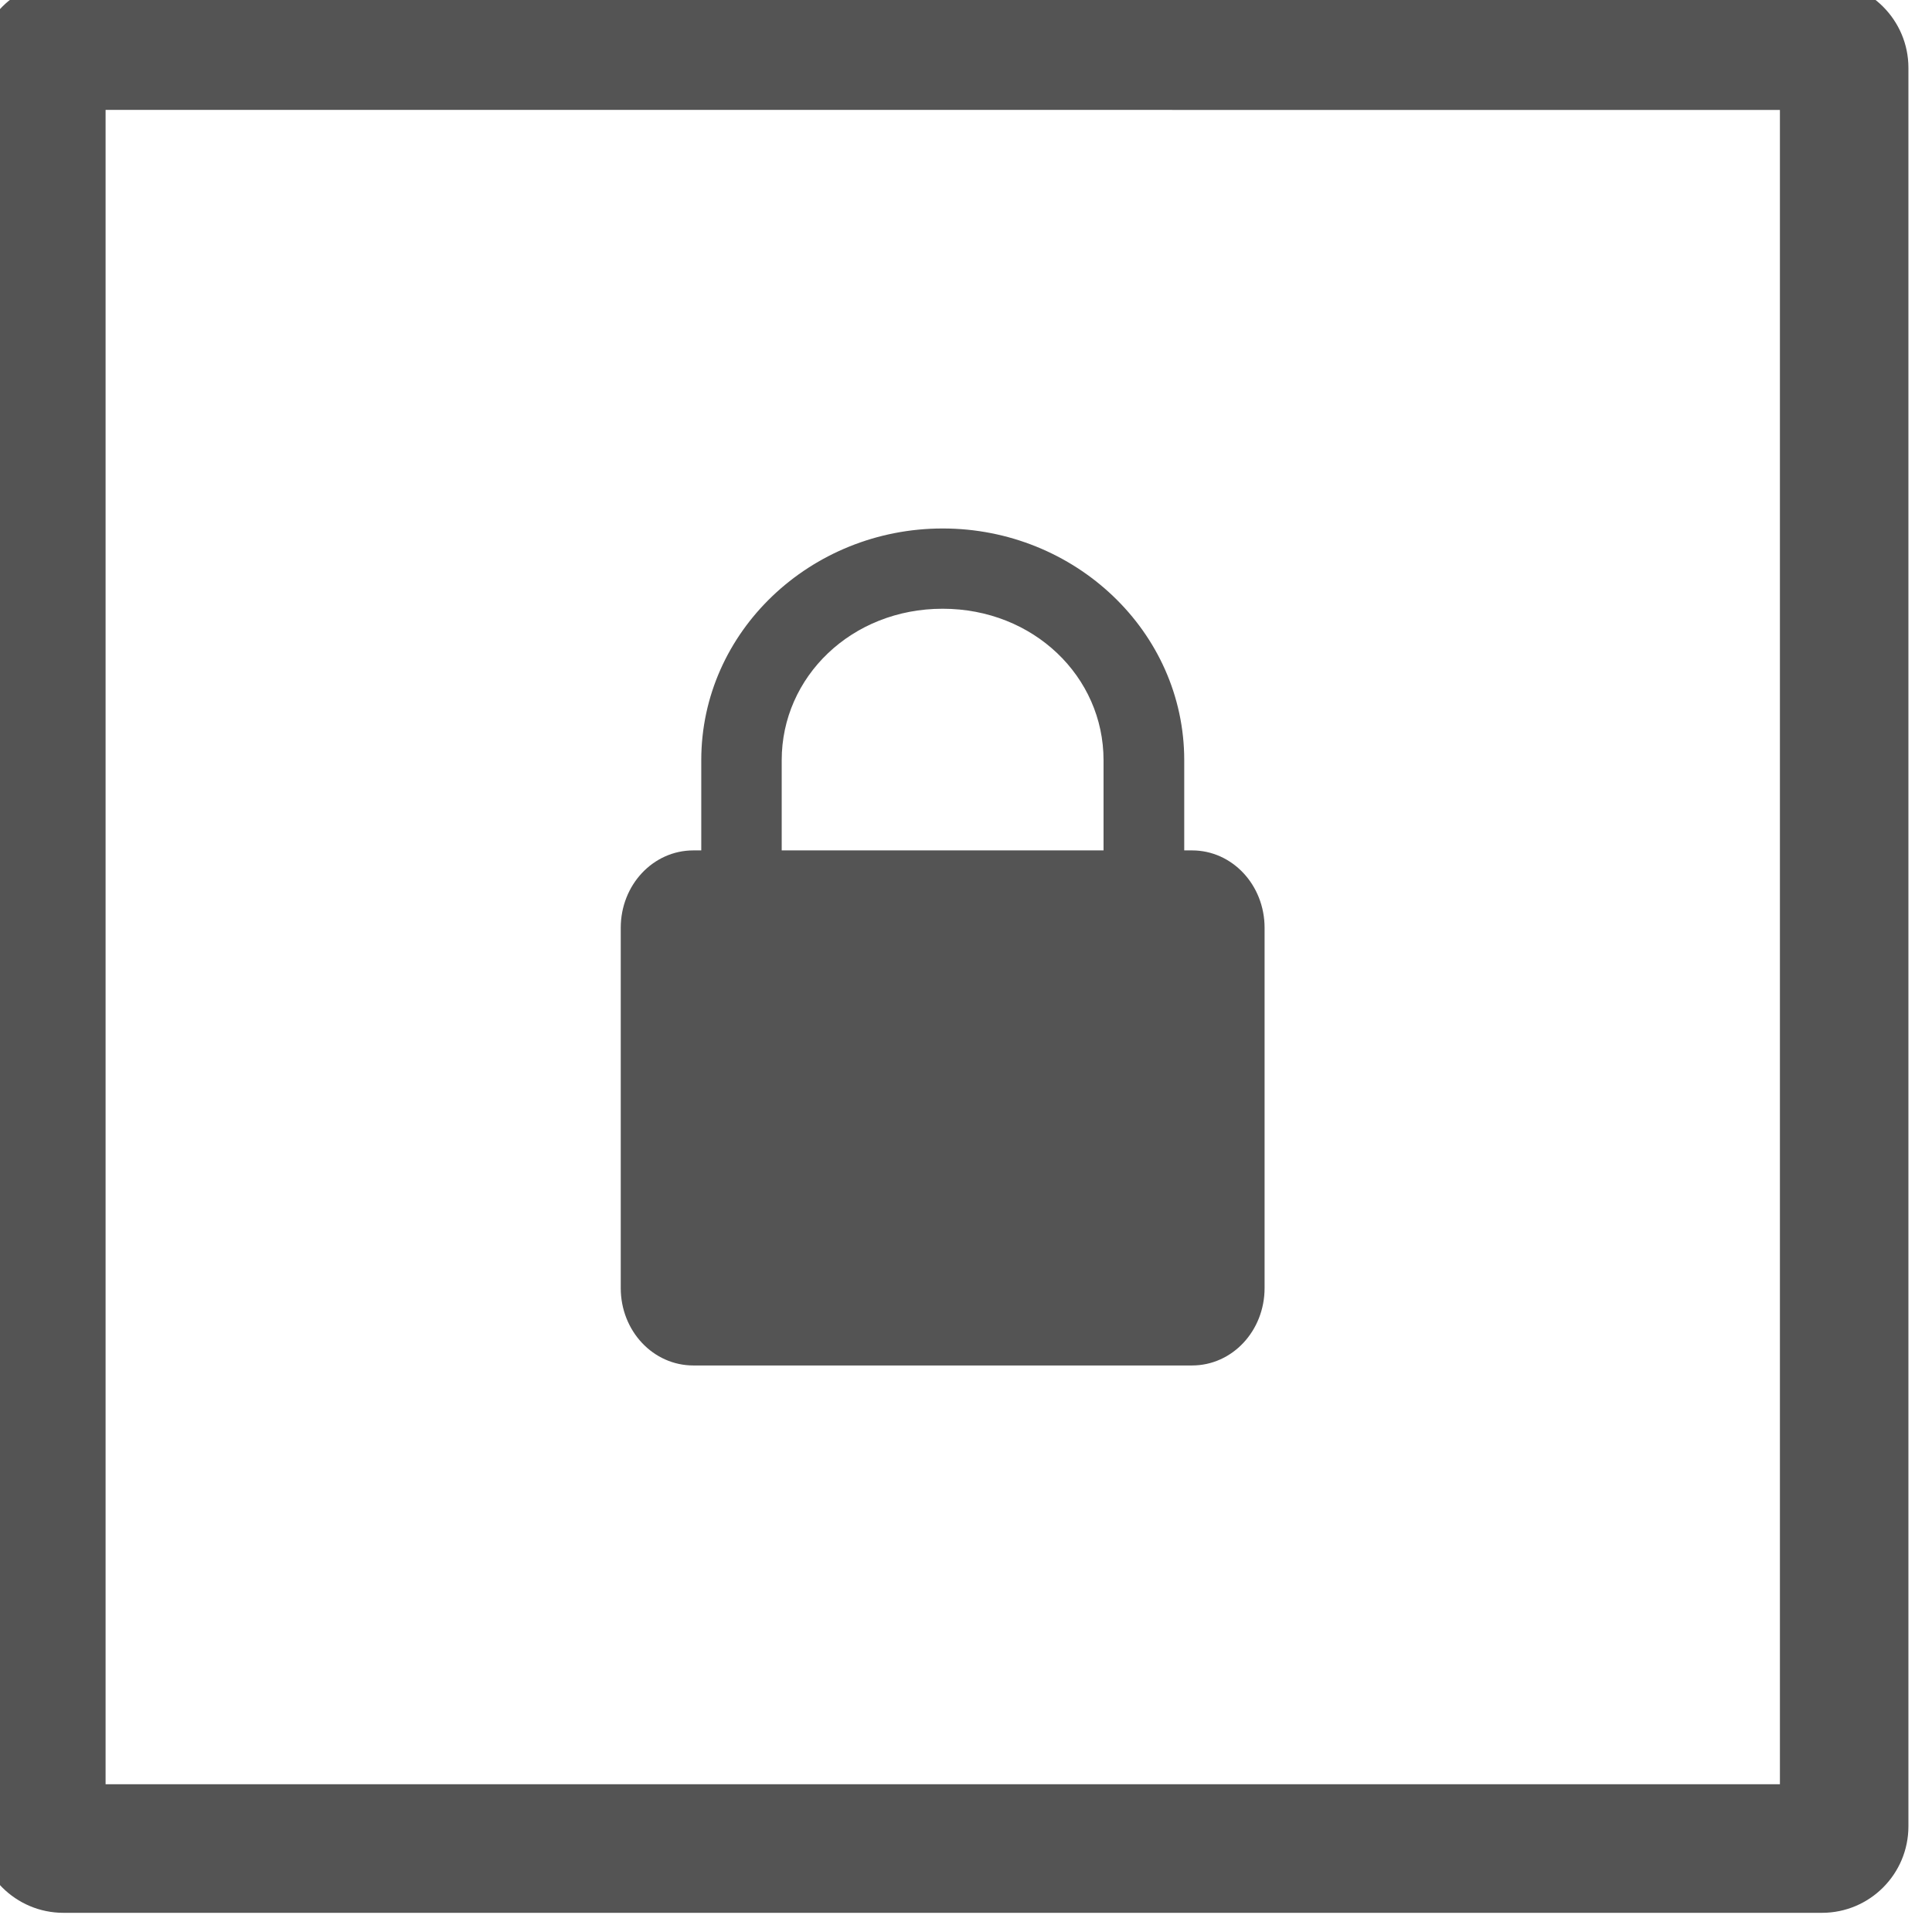 <?xml version="1.0" encoding="UTF-8" standalone="no"?>
<!-- Created with Inkscape (http://www.inkscape.org/) and export_objects.py -->

<svg
   xmlns:dc="http://purl.org/dc/elements/1.1/"
   xmlns:cc="http://creativecommons.org/ns#"
   xmlns:rdf="http://www.w3.org/1999/02/22-rdf-syntax-ns#"
   xmlns:svg="http://www.w3.org/2000/svg"
   xmlns="http://www.w3.org/2000/svg"
   xmlns:sodipodi="http://sodipodi.sourceforge.net/DTD/sodipodi-0.dtd"
   xmlns:inkscape="http://www.inkscape.org/namespaces/inkscape"
   version="1.1"
   sodipodi:docname="closed-lock-2.svg"
   viewBox="0 0 30 30"
   height="30"
   width="30"
   xml:space="preserve"
   id="svg2"
   inkscape:version="0.92.0 r15299"><defs
     id="defs8" /><sodipodi:namedview
     inkscape:current-layer="g5"
     inkscape:window-maximized="1"
     inkscape:window-y="-8"
     inkscape:window-x="1654"
     inkscape:cy="16.906465"
     inkscape:cx="10.260303"
     inkscape:zoom="13.647161"
     showgrid="false"
     id="namedview4"
     inkscape:window-height="877"
     inkscape:window-width="1538"
     inkscape:pageshadow="2"
     inkscape:pageopacity="0"
     guidetolerance="10"
     gridtolerance="10"
     objecttolerance="10"
     borderopacity="1"
     bordercolor="#666666"
     pagecolor="#ffffff"
     showguides="false"
     inkscape:measure-start="24.2175,18.905"
     inkscape:measure-end="21.2865,17.4395"
     fit-margin-top="0"
     fit-margin-left="0"
     fit-margin-right="0"
     fit-margin-bottom="0" /><g
     inkscape:groupmode="layer"
     inkscape:label="step"
     transform="matrix(1.333,0,0,-1.333,-1438.455,-1165.227)"
     id="g5"><path
       d="m 1080.341,-894.923 19.504,-3e-4 v 19.504 l -19.504,3.1e-4 z m -1.499,-0.49 v 20.484 c 0,0.555 0.452,1.008 1.008,1.008 h 20.485 c 0.556,0 1.007,-0.453 1.007,-1.008 v -20.484 c 0,-0.557 -0.451,-1.008 -1.007,-1.008 h -20.485 c -0.556,0 -1.008,0.451 -1.008,1.008"
       style="fill:#545454;fill-opacity:1;fill-rule:nonzero;stroke:none;stroke-width:0.957"
       id="path1602"
       inkscape:connector-curvature="0"
       inkscape:label="098"
       sodipodi:nodetypes="ccccccsssssssc" /><path
       inkscape:connector-curvature="0"
       style="color:#000000;font-style:normal;font-variant:normal;font-weight:normal;font-stretch:normal;font-size:medium;line-height:normal;font-family:sans-serif;font-variant-ligatures:normal;font-variant-position:normal;font-variant-caps:normal;font-variant-numeric:normal;font-variant-alternates:normal;font-feature-settings:normal;text-indent:0;text-align:start;text-decoration:none;text-decoration-line:none;text-decoration-style:solid;text-decoration-color:#000000;letter-spacing:normal;word-spacing:normal;text-transform:none;writing-mode:lr-tb;direction:ltr;text-orientation:mixed;dominant-baseline:auto;baseline-shift:baseline;text-anchor:start;white-space:normal;shape-padding:0;clip-rule:nonzero;display:inline;overflow:visible;visibility:visible;opacity:1;isolation:auto;mix-blend-mode:normal;color-interpolation:sRGB;color-interpolation-filters:linearRGB;solid-color:#000000;solid-opacity:1;vector-effect:none;fill:#545454;fill-opacity:1;fill-rule:nonzero;stroke:none;stroke-width:0.938;stroke-linecap:butt;stroke-linejoin:miter;stroke-miterlimit:4;stroke-dasharray:none;stroke-dashoffset:0;stroke-opacity:1;color-rendering:auto;image-rendering:auto;shape-rendering:auto;text-rendering:auto;enable-background:accumulate"
       d="m 1090.092,-880.295 c -1.538,0 -2.812,-1.199 -2.812,-2.699 v -1.051 h -0.092 c -0.469,0 -0.846,-0.402 -0.846,-0.902 v -4.196 c 0,-0.5 0.377,-0.902 0.846,-0.902 h 5.809 c 0.469,0 0.845,0.403 0.845,0.902 v 4.196 c 0,0.5 -0.377,0.902 -0.845,0.902 h -0.091 v 1.051 c 0,1.5 -1.275,2.699 -2.812,2.699 z m 0,-0.935 c 1.059,0 1.874,-0.792 1.874,-1.764 v -1.051 h -3.749 v 1.051 c 0,0.972 0.815,1.764 1.874,1.764 z"
       id="rect89" /></g></svg>